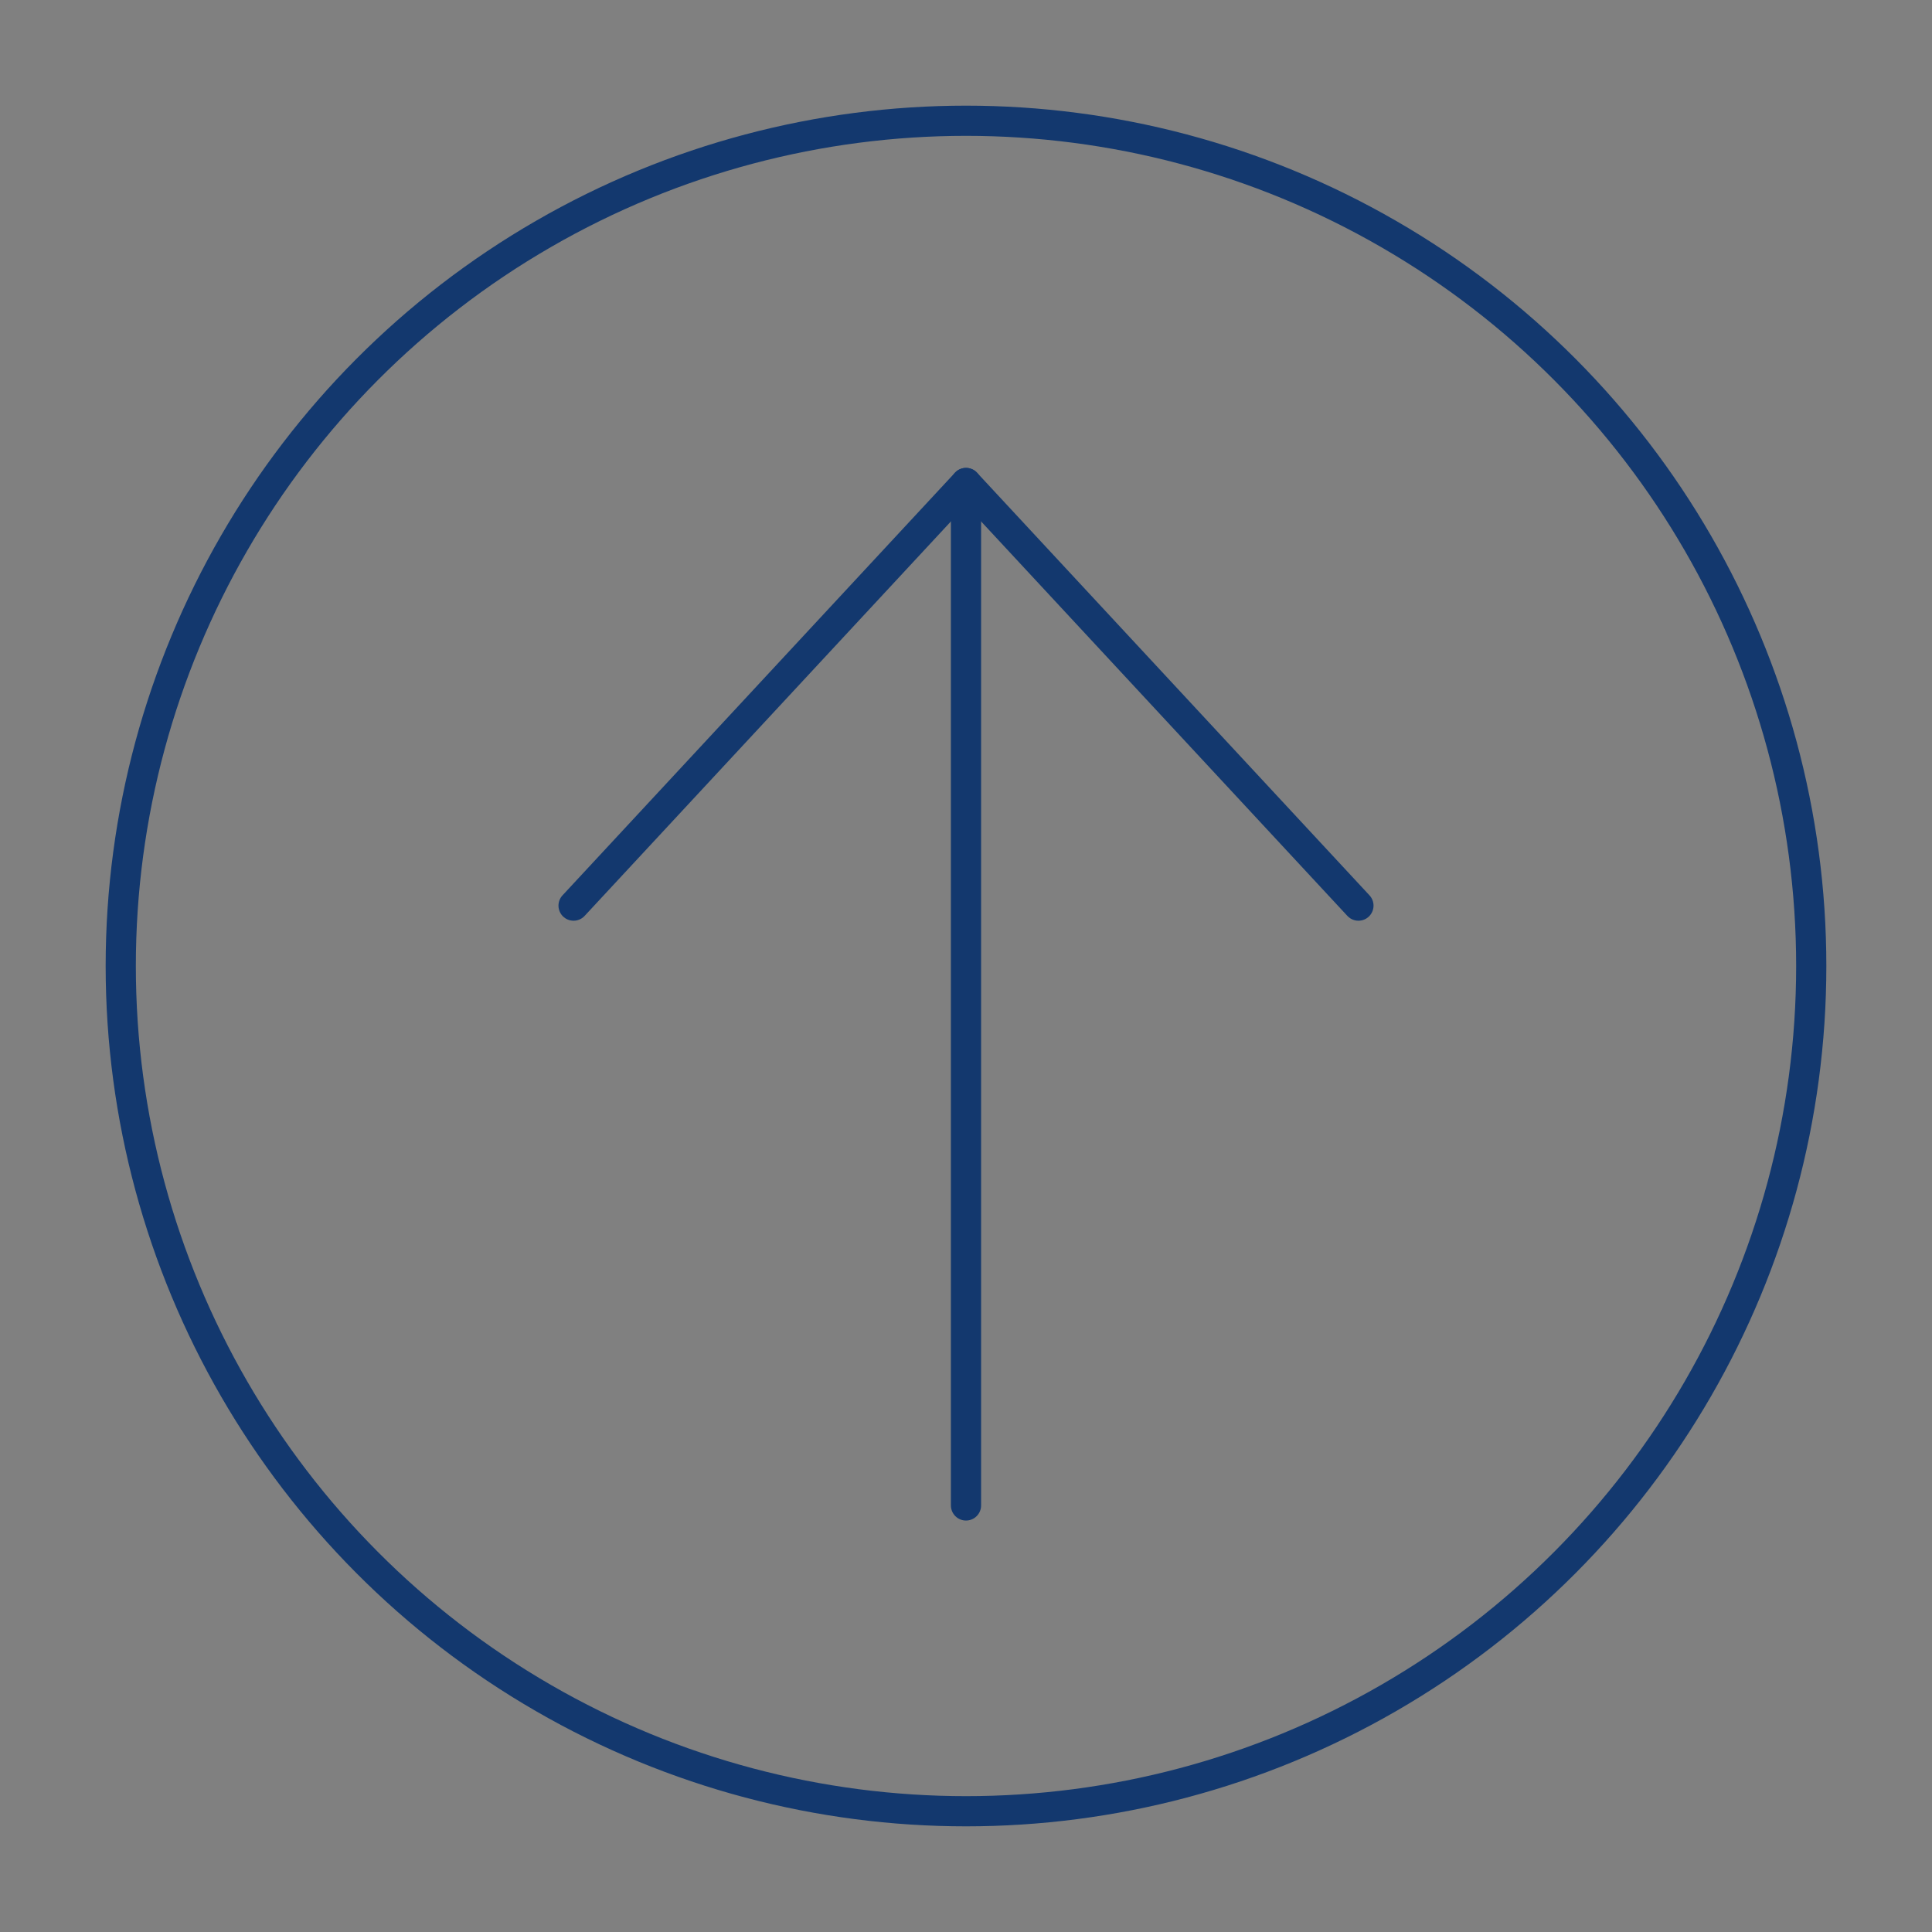 <svg xmlns="http://www.w3.org/2000/svg" viewBox="0 0 64 64">
  <rect x="0" y="0" width="64" height="64" fill="#808080" stroke="none"/>
  <circle cx="32" cy="32" r="28" fill="none" stroke="#13386e" stroke-linecap="round" stroke-linejoin="round"/>
  <path d="M32 49.87V16" stroke="#13386e" stroke-linecap="round" stroke-linejoin="round" fill="#fff"/>
  <path d="m19 30 13-14 13 14" fill="none" stroke="#13386e" stroke-linecap="round" stroke-linejoin="round"/>
</svg>
